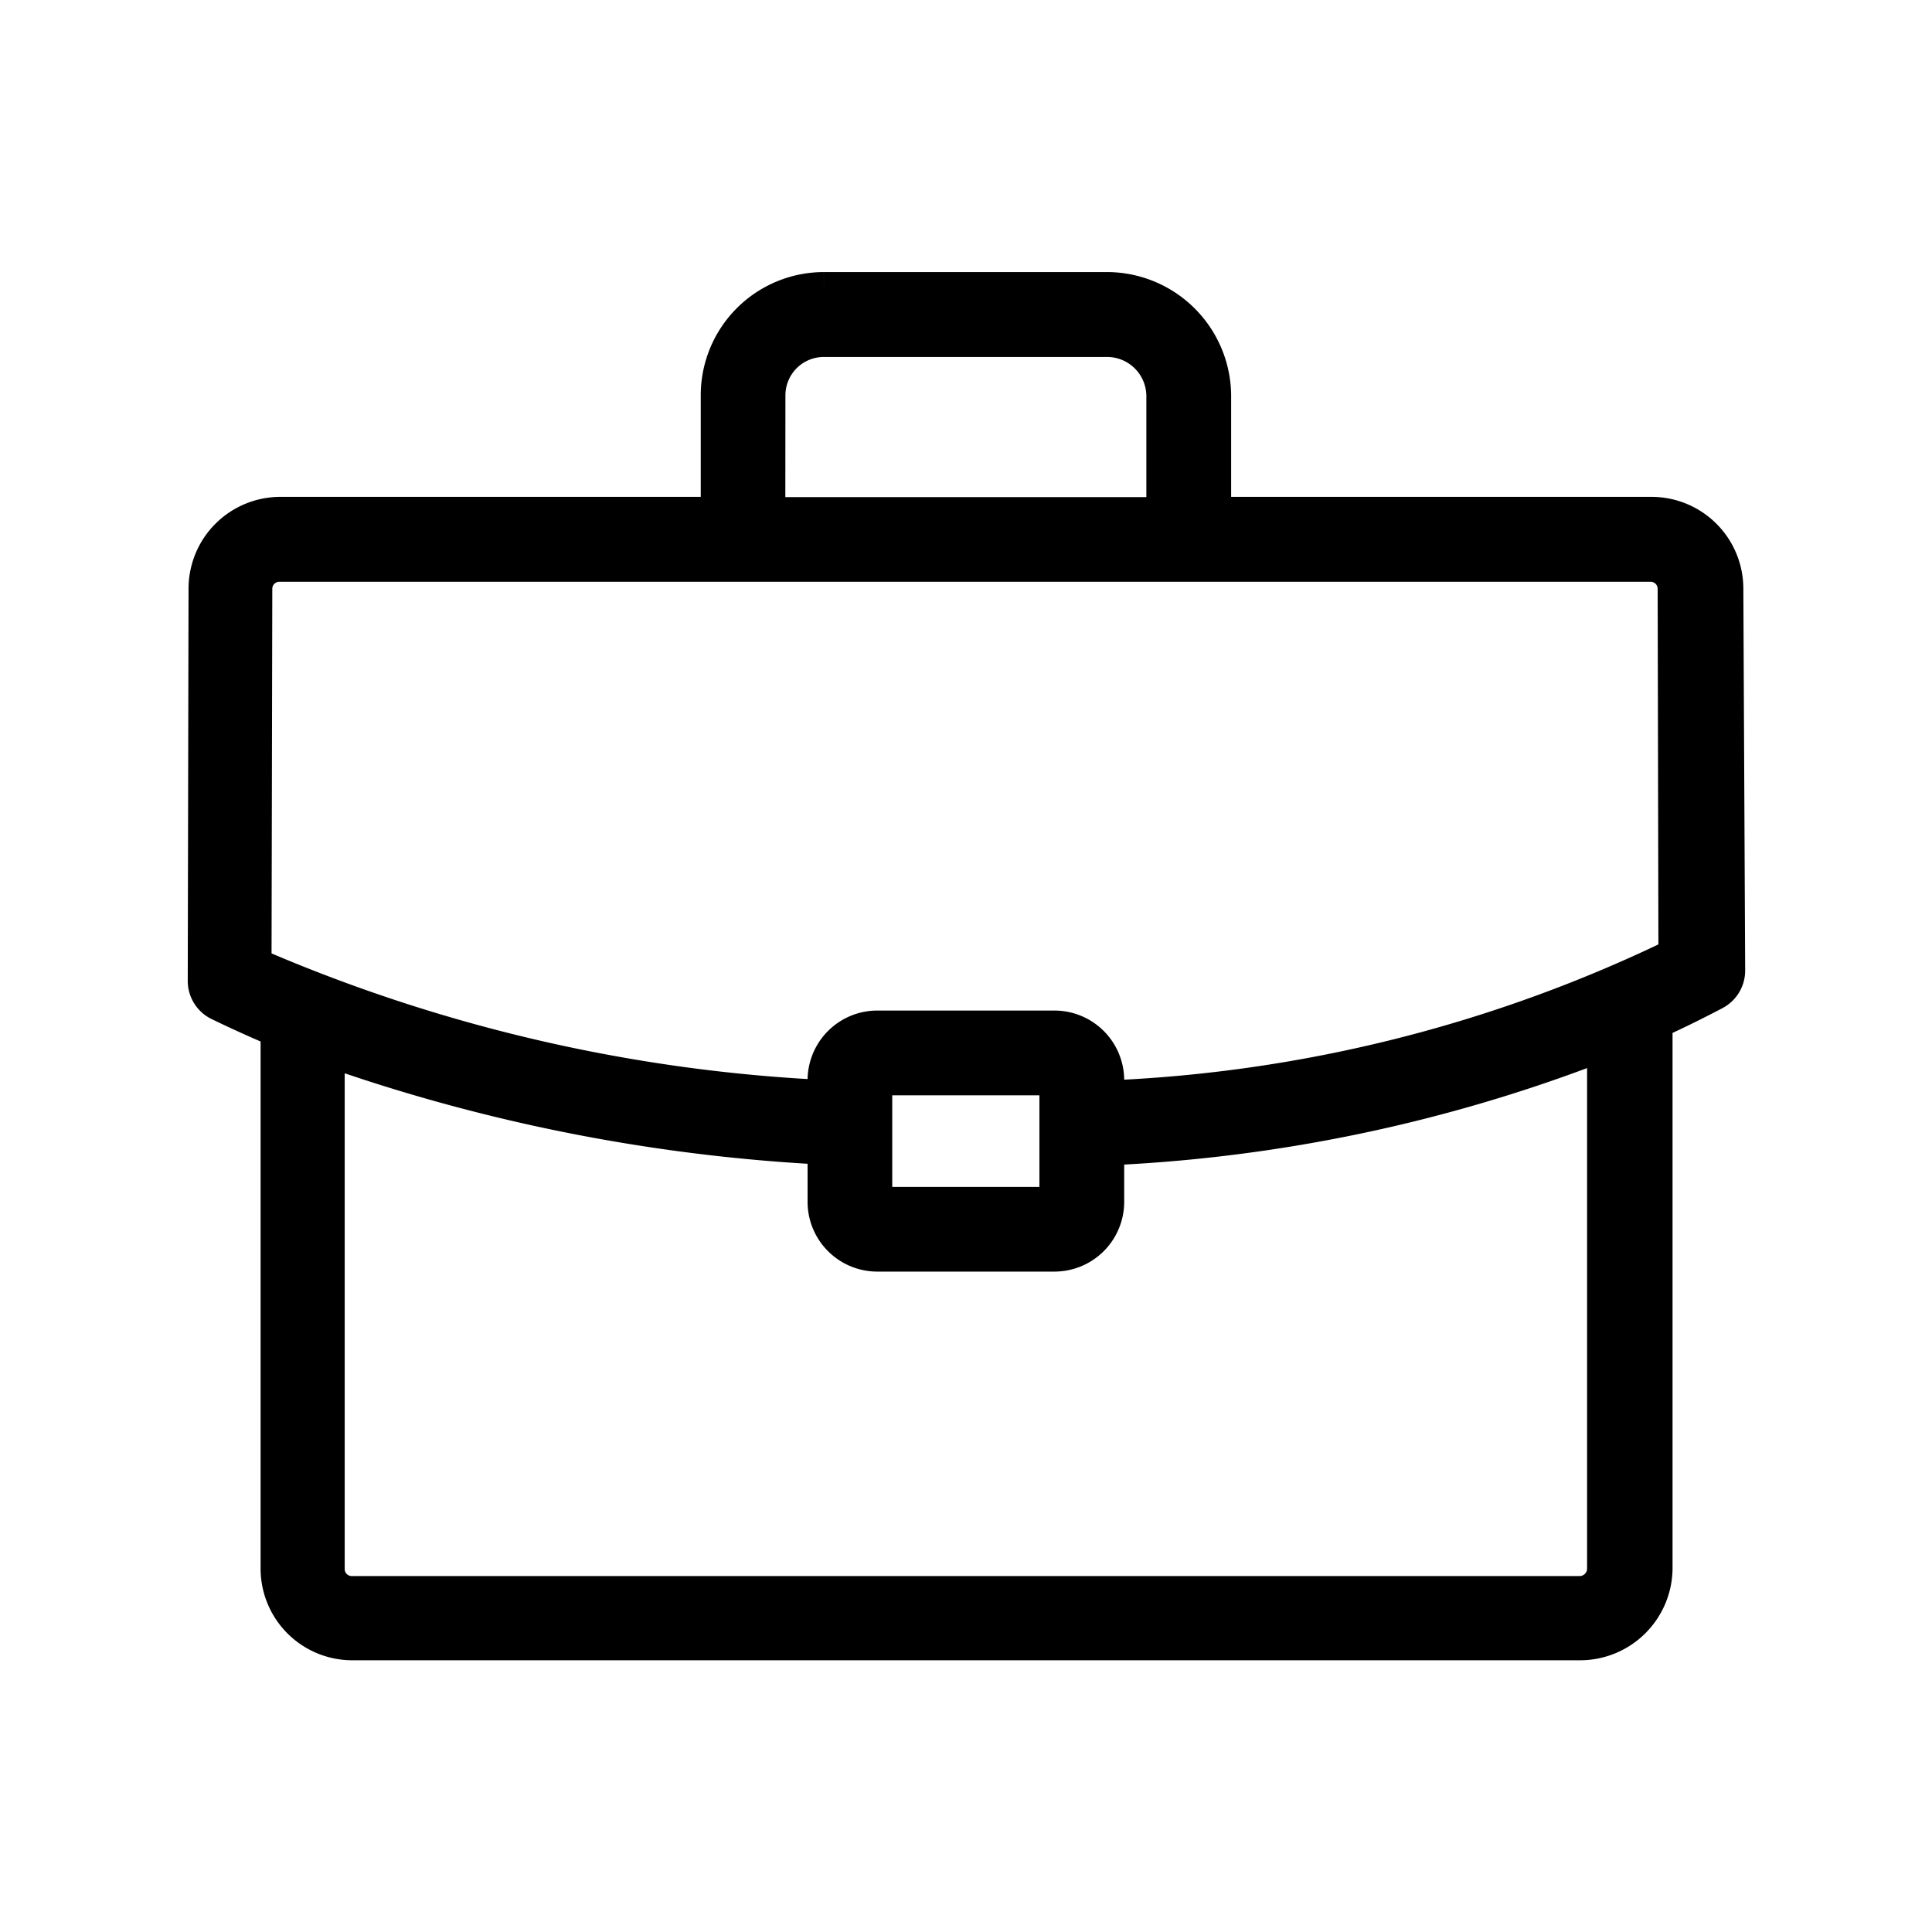<svg xmlns="http://www.w3.org/2000/svg" xmlns:xlink="http://www.w3.org/1999/xlink" width="17" height="17" viewBox="0 0 17 17">
  <defs>
    <clipPath id="clip-Job">
      <rect width="17" height="17"/>
    </clipPath>
  </defs>
  <g id="Job" clip-path="url(#clip-Job)">
    <path id="Path_11734" data-name="Path 11734" d="M157.63,100.249a.508.508,0,0,0-.507-.507h-4V98.547a.794.794,0,0,0-.784-.783h-2.5a.784.784,0,0,0-.783.783v1.195h-4a.508.508,0,0,0-.507.507l-.007,3.452a.073.073,0,0,0,.041.066q.293.142.6.268a.067.067,0,0,0,0,.022v4.815a.507.507,0,0,0,.507.507h10.81a.514.514,0,0,0,.507-.507v-4.887a.072.072,0,0,0,0-.019q.308-.137.6-.291a.073.073,0,0,0,.039-.065Zm-8.429-1.7a.638.638,0,0,1,.638-.638h2.5a.646.646,0,0,1,.638.638v1.195H149.2Zm3.008,6.334a.078.078,0,0,0-.027.007v-.314a.314.314,0,0,0-.313-.314h-1.56a.314.314,0,0,0-.313.314v1.07a.314.314,0,0,0,.313.313h1.56a.314.314,0,0,0,.313-.313v-.624a.078.078,0,0,0,.034.007,13.508,13.508,0,0,0,4.639-1v4.848a.366.366,0,0,1-.361.361h-10.81a.362.362,0,0,1-.361-.361V104.09a15.357,15.357,0,0,0,4.744.938h0a.073.073,0,0,0,0-.146,14.493,14.493,0,0,1-5.388-1.226l.007-3.406a.362.362,0,0,1,.361-.361h12.068a.362.362,0,0,1,.361.361l.007,3.318a12.778,12.778,0,0,1-5.282,1.314Zm-.173-.307v1.07a.168.168,0,0,1-.167.168h-1.56a.168.168,0,0,1-.168-.168v-1.07a.168.168,0,0,1,.168-.168h1.56A.168.168,0,0,1,152.036,104.574Z" transform="translate(-142.59 -95.07)" fill="none" stroke="#000" stroke-width="0.6"/>
  </g>
</svg>
